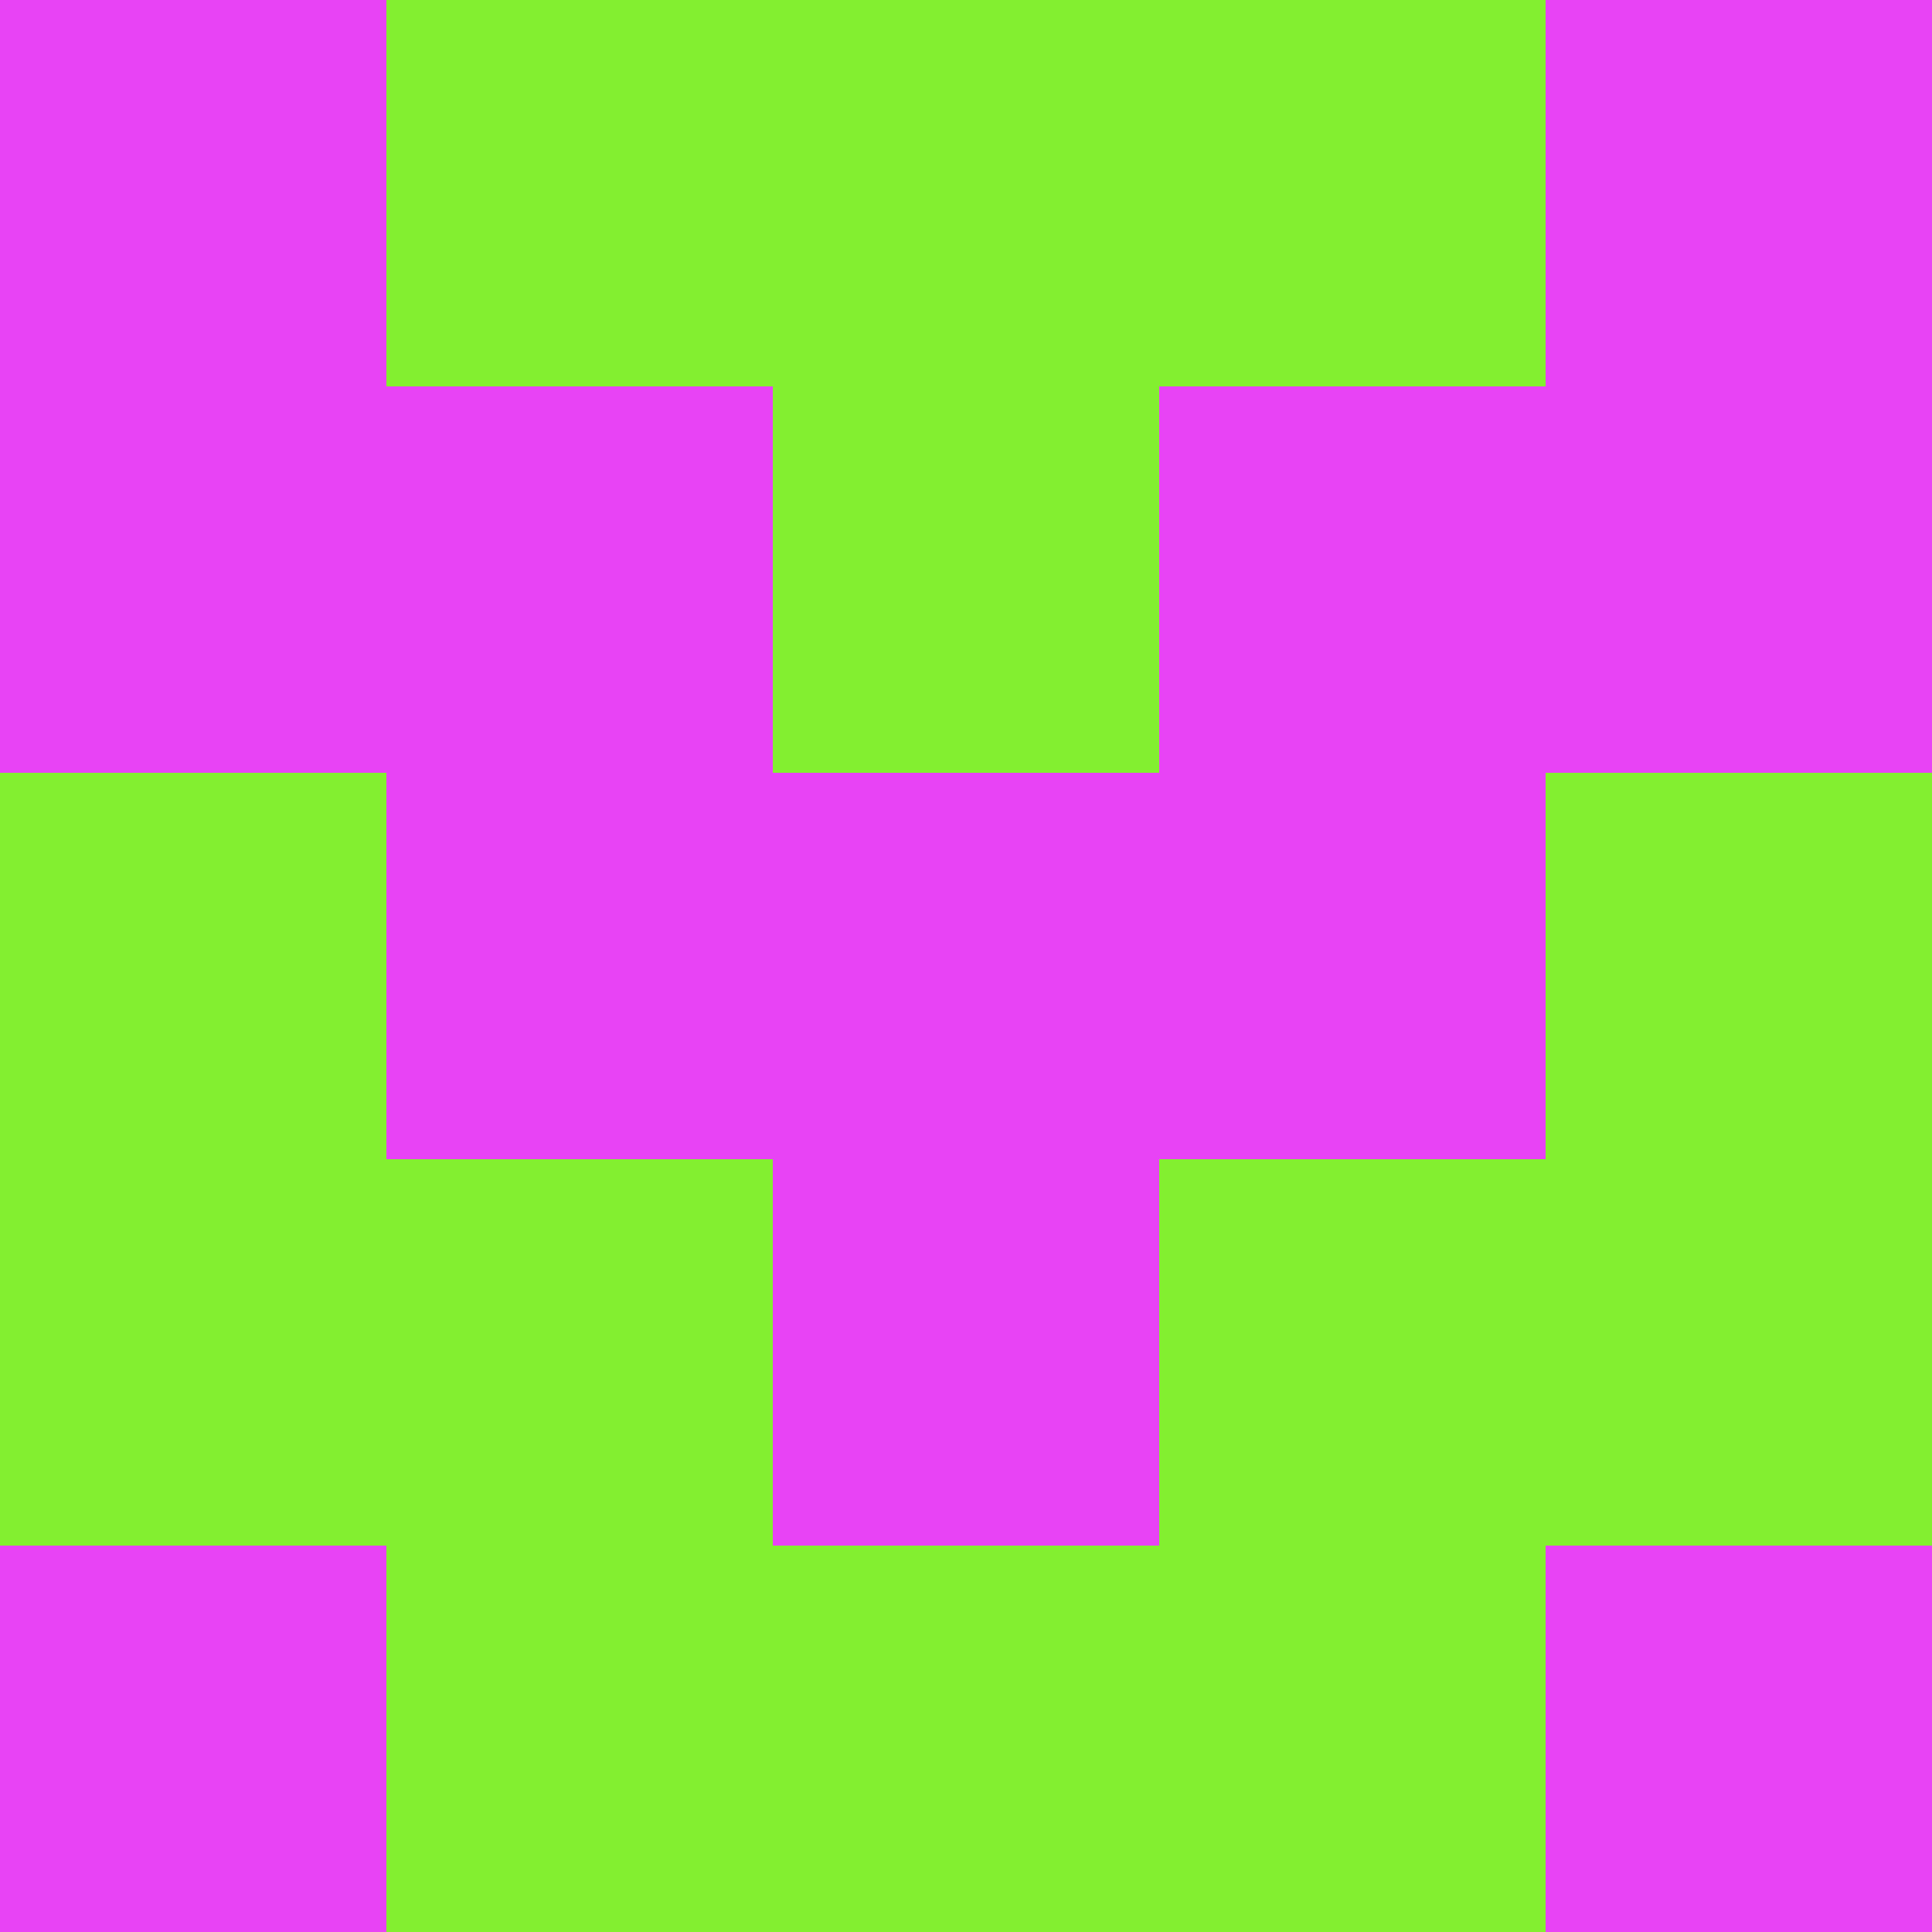 <?xml version="1.0" encoding="utf-8"?>
<!DOCTYPE svg PUBLIC "-//W3C//DTD SVG 20010904//EN"
"http://www.w3.org/TR/2001/REC-SVG-20010904/DTD/svg10.dtd">
<svg viewBox="0 0 5 5" height="100" width="100" xml:lang="fr"
     xmlns="http://www.w3.org/2000/svg"
     xmlns:xlink="http://www.w3.org/1999/xlink">
                        <rect x="0" y="0" height="1" width="1" fill="#E843F5"/>
                    <rect x="4" y="0" height="1" width="1" fill="#E843F5"/>
                    <rect x="1" y="0" height="1" width="1" fill="#83EF30"/>
                    <rect x="3" y="0" height="1" width="1" fill="#83EF30"/>
                    <rect x="2" y="0" height="1" width="1" fill="#83EF30"/>
                                <rect x="0" y="1" height="1" width="1" fill="#E843F5"/>
                    <rect x="4" y="1" height="1" width="1" fill="#E843F5"/>
                    <rect x="1" y="1" height="1" width="1" fill="#E843F5"/>
                    <rect x="3" y="1" height="1" width="1" fill="#E843F5"/>
                    <rect x="2" y="1" height="1" width="1" fill="#83EF30"/>
                                <rect x="0" y="2" height="1" width="1" fill="#83EF30"/>
                    <rect x="4" y="2" height="1" width="1" fill="#83EF30"/>
                    <rect x="1" y="2" height="1" width="1" fill="#E843F5"/>
                    <rect x="3" y="2" height="1" width="1" fill="#E843F5"/>
                    <rect x="2" y="2" height="1" width="1" fill="#E843F5"/>
                                <rect x="0" y="3" height="1" width="1" fill="#83EF30"/>
                    <rect x="4" y="3" height="1" width="1" fill="#83EF30"/>
                    <rect x="1" y="3" height="1" width="1" fill="#83EF30"/>
                    <rect x="3" y="3" height="1" width="1" fill="#83EF30"/>
                    <rect x="2" y="3" height="1" width="1" fill="#E843F5"/>
                                <rect x="0" y="4" height="1" width="1" fill="#E843F5"/>
                    <rect x="4" y="4" height="1" width="1" fill="#E843F5"/>
                    <rect x="1" y="4" height="1" width="1" fill="#83EF30"/>
                    <rect x="3" y="4" height="1" width="1" fill="#83EF30"/>
                    <rect x="2" y="4" height="1" width="1" fill="#83EF30"/>
            </svg>